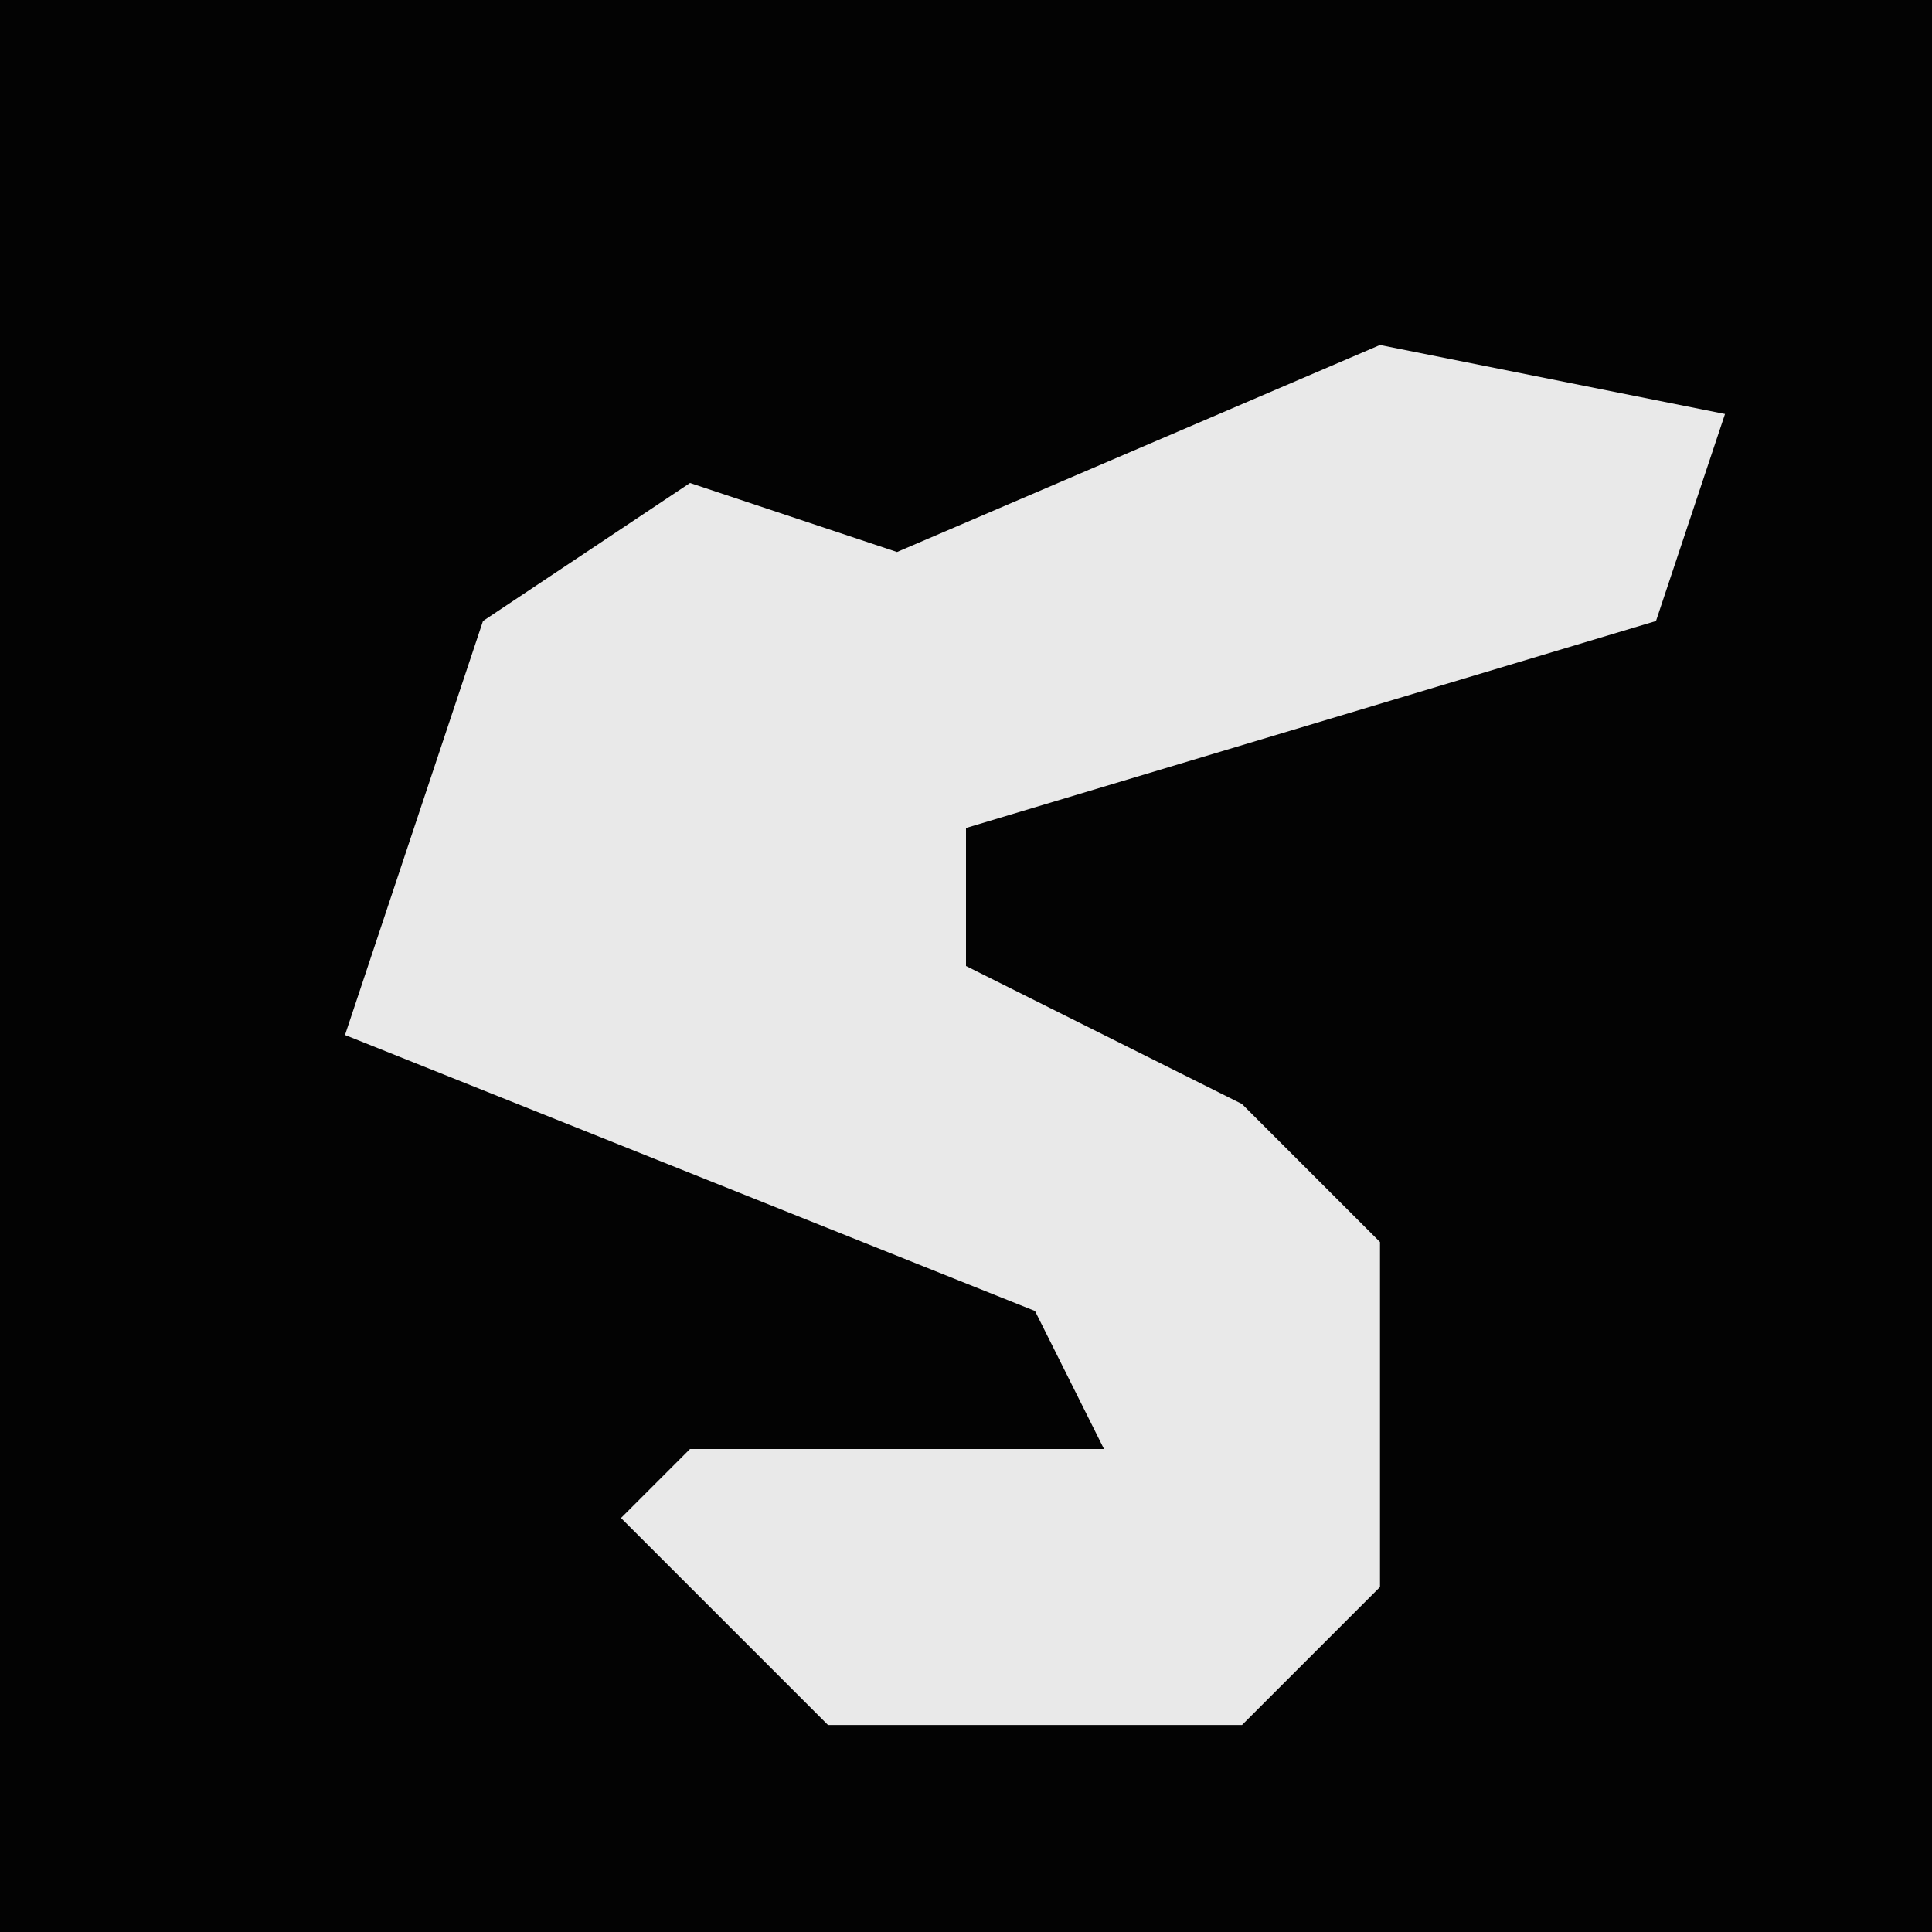 <?xml version="1.0" encoding="UTF-8"?>
<svg version="1.1" xmlns="http://www.w3.org/2000/svg" width="28" height="28">
<path d="M0,0 L28,0 L28,28 L0,28 Z " fill="#030303" transform="translate(0,0)"/>
<path d="M0,0 L5,1 L4,4 L-6,7 L-6,9 L-2,11 L0,13 L0,18 L-2,20 L-8,20 L-11,17 L-10,16 L-4,16 L-5,14 L-15,10 L-13,4 L-10,2 L-7,3 Z " fill="#E9E9E9" transform="translate(20,5)"/>
</svg>
